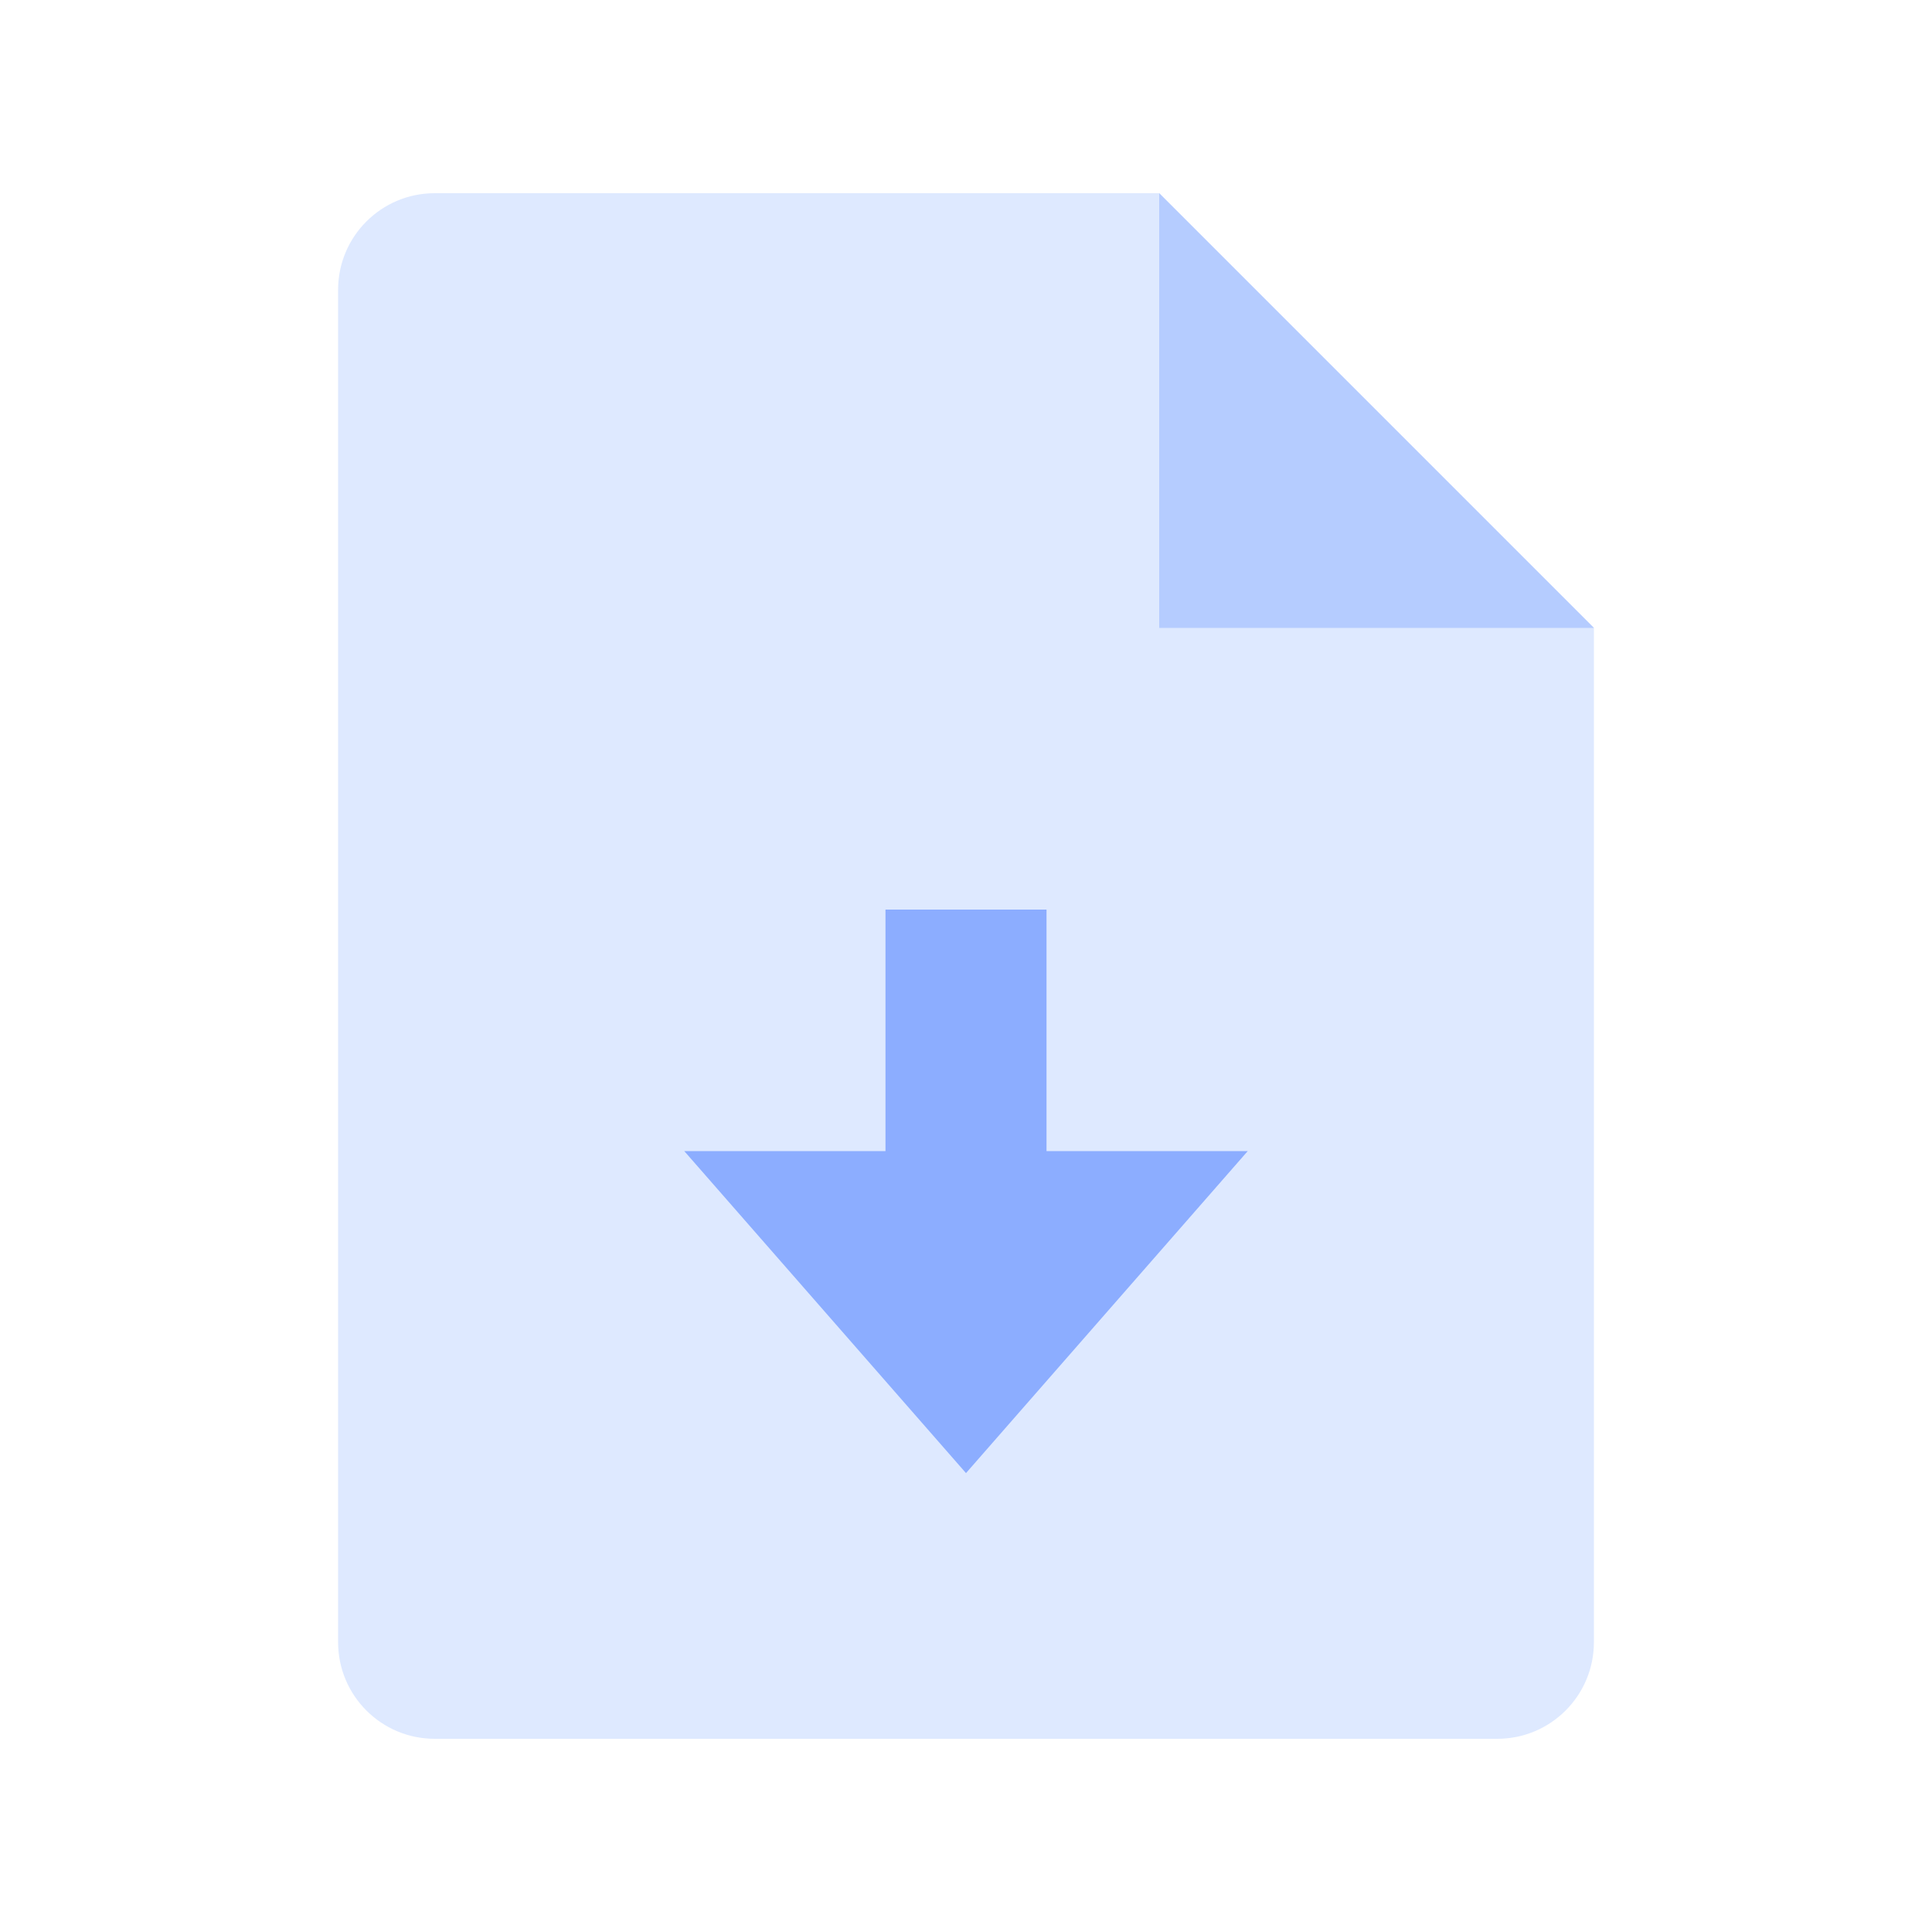 <svg width="40" height="40" viewBox="0 0 40 40" fill="none" xmlns="http://www.w3.org/2000/svg">
<path d="M7 6C7 4.895 7.895 4 9 4H24L33 13V34C33 35.105 32.105 36 31 36H9C7.895 36 7 35.105 7 34V6Z" fill="#DEE9FF"/>
<path d="M21.667 18.832H18.333V23.832H14.167L20 30.499L25.833 23.832H21.667V18.832Z" fill="#8CADFF"/>
<path d="M24 4L33 13H24V4Z" fill="#B5CCFF"/>
</svg>
